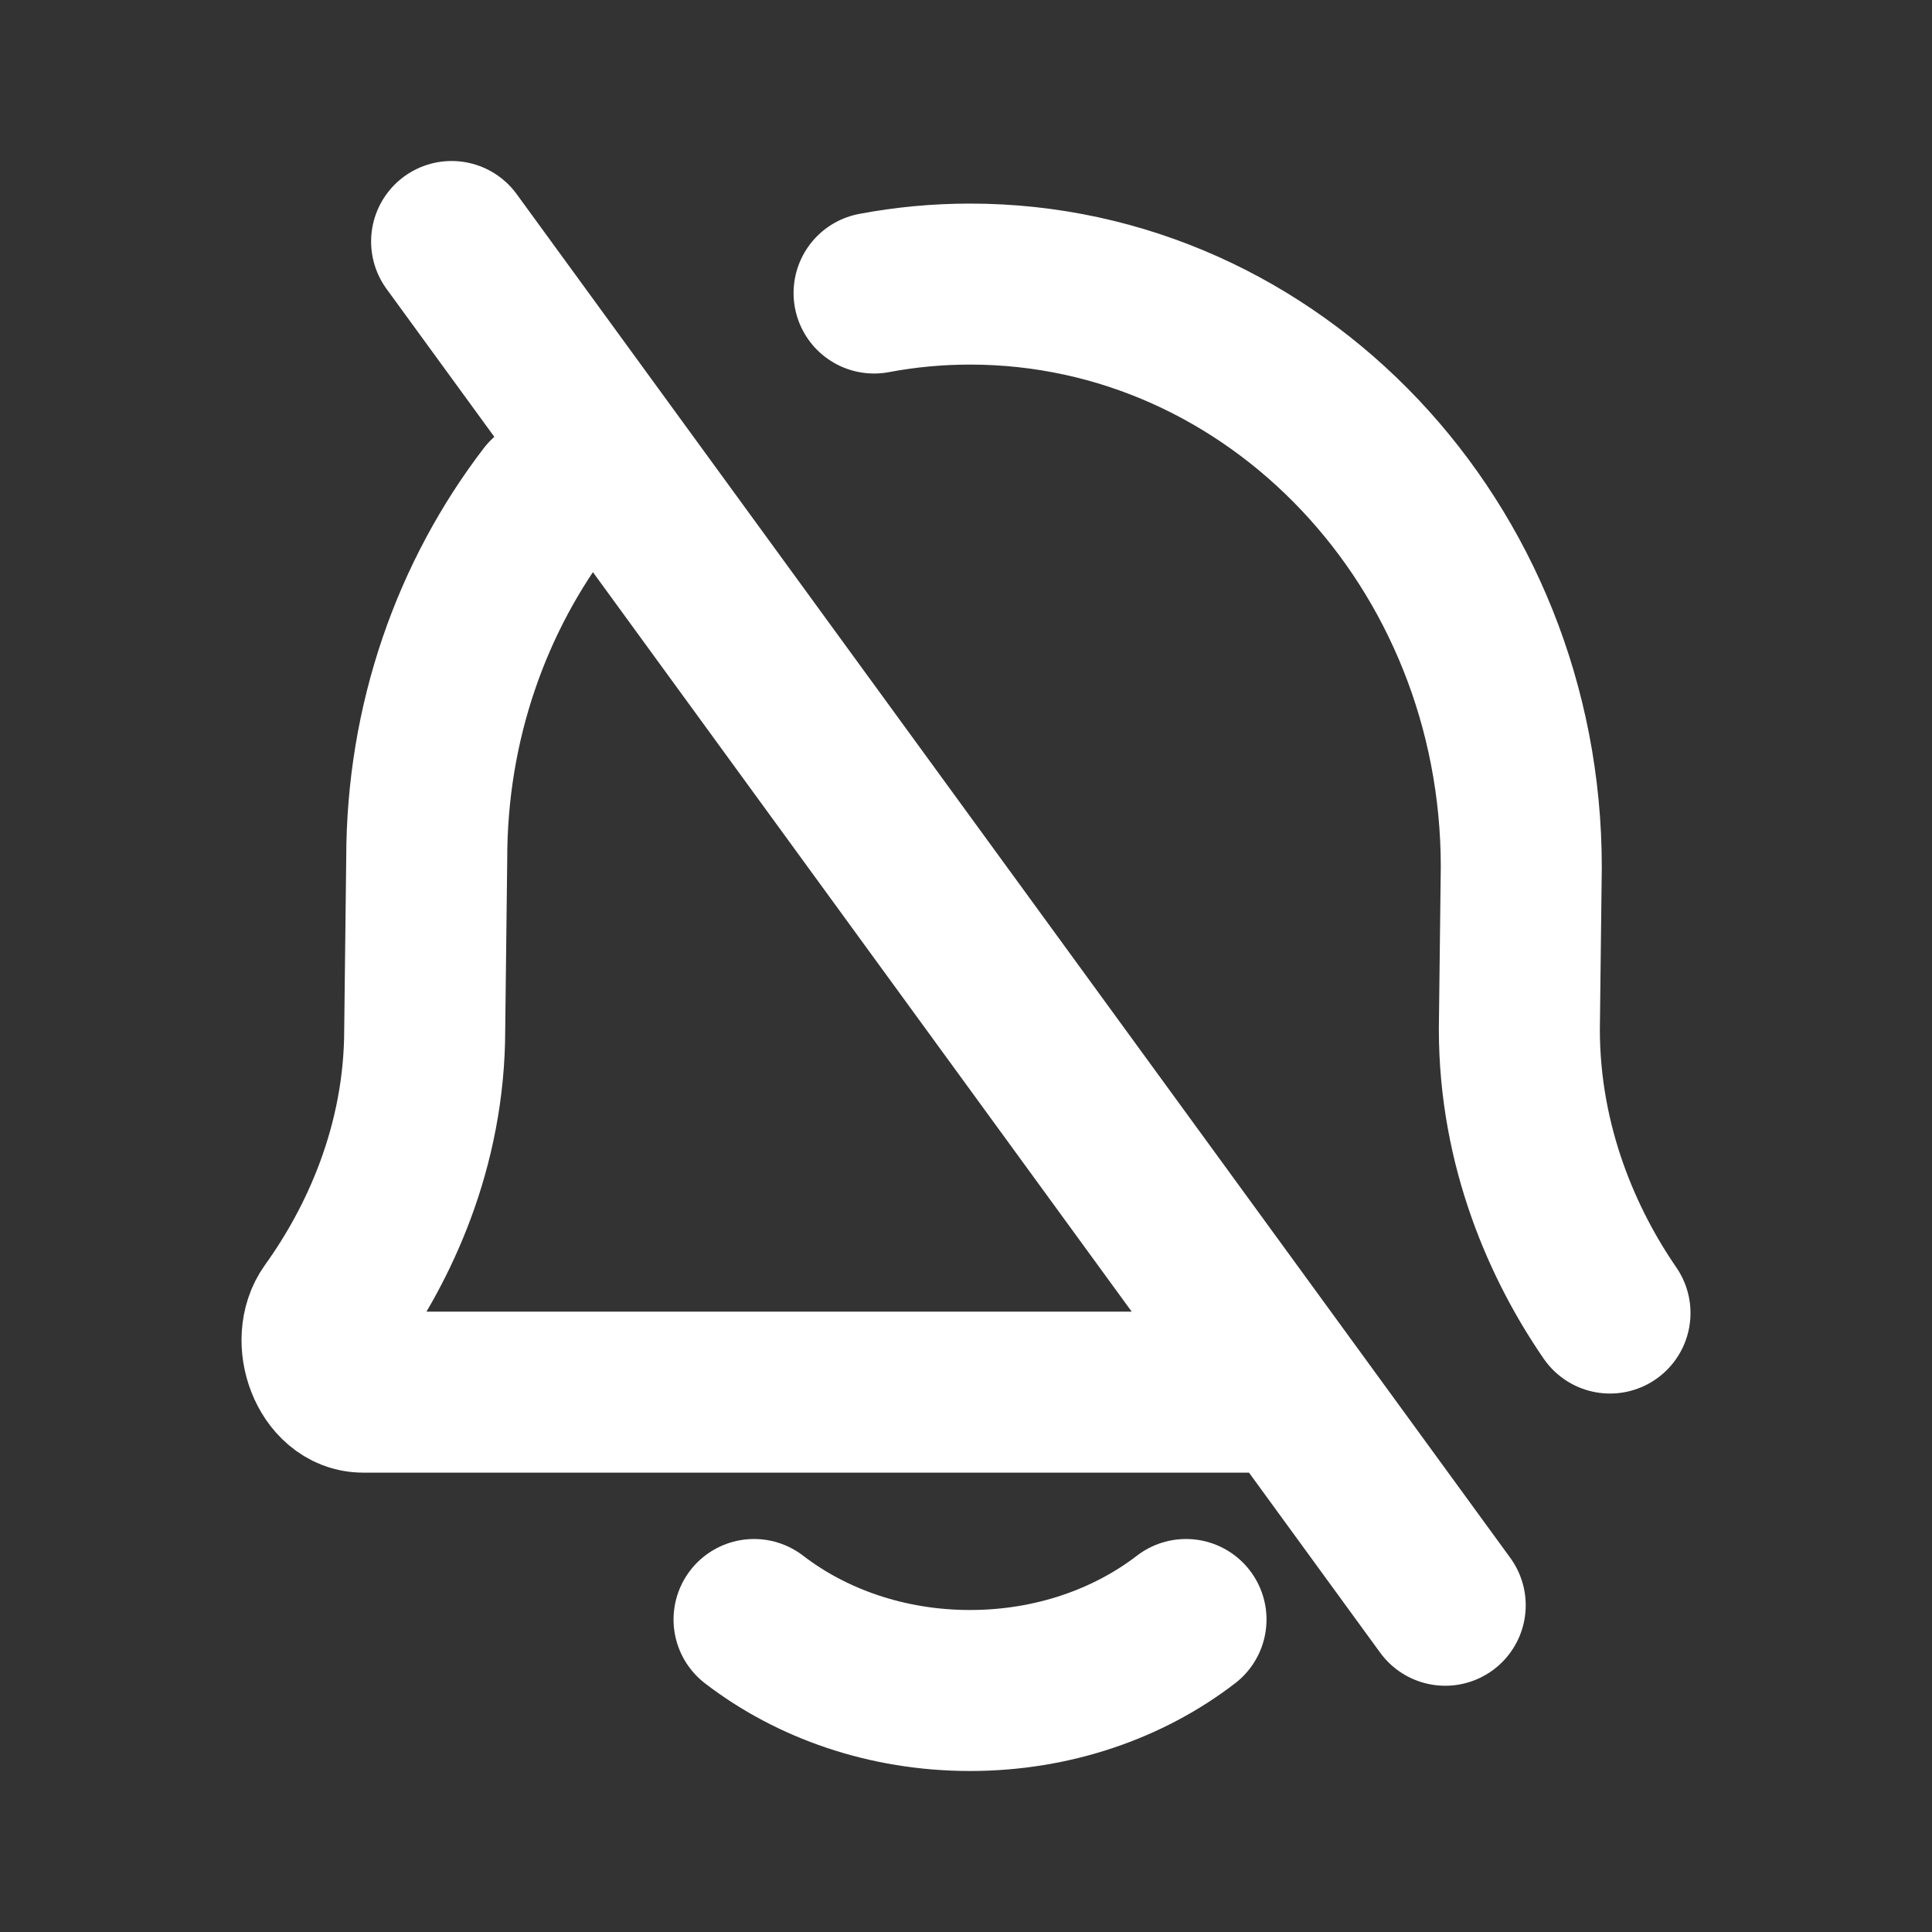 <svg width="24" height="24" viewBox="0 0 24 24" fill="none" xmlns="http://www.w3.org/2000/svg">
<rect x="0" y="0" width="24" height="24" fill="#333333" stroke="none"/>
<path d="M20 16.311C19.429 15.482 18.874 14.26 18.874 12.786L18.898 10.77C18.898 6.771 15.832 3.529 12.05 3.529C11.643 3.529 11.245 3.567 10.858 3.64M9.367 20.118C10.079 20.666 11.019 21 12.05 21C13.081 21 14.021 20.666 14.733 20.118M15.807 17.294H4.511C4.087 17.294 3.85 16.651 4.106 16.294C4.702 15.465 5.276 14.25 5.276 12.786L5.301 10.665C5.301 8.964 5.864 7.402 6.803 6.176M17.953 19.941L5.61 3" stroke="white" stroke-width="2" stroke-linecap="round"/>
</svg>
